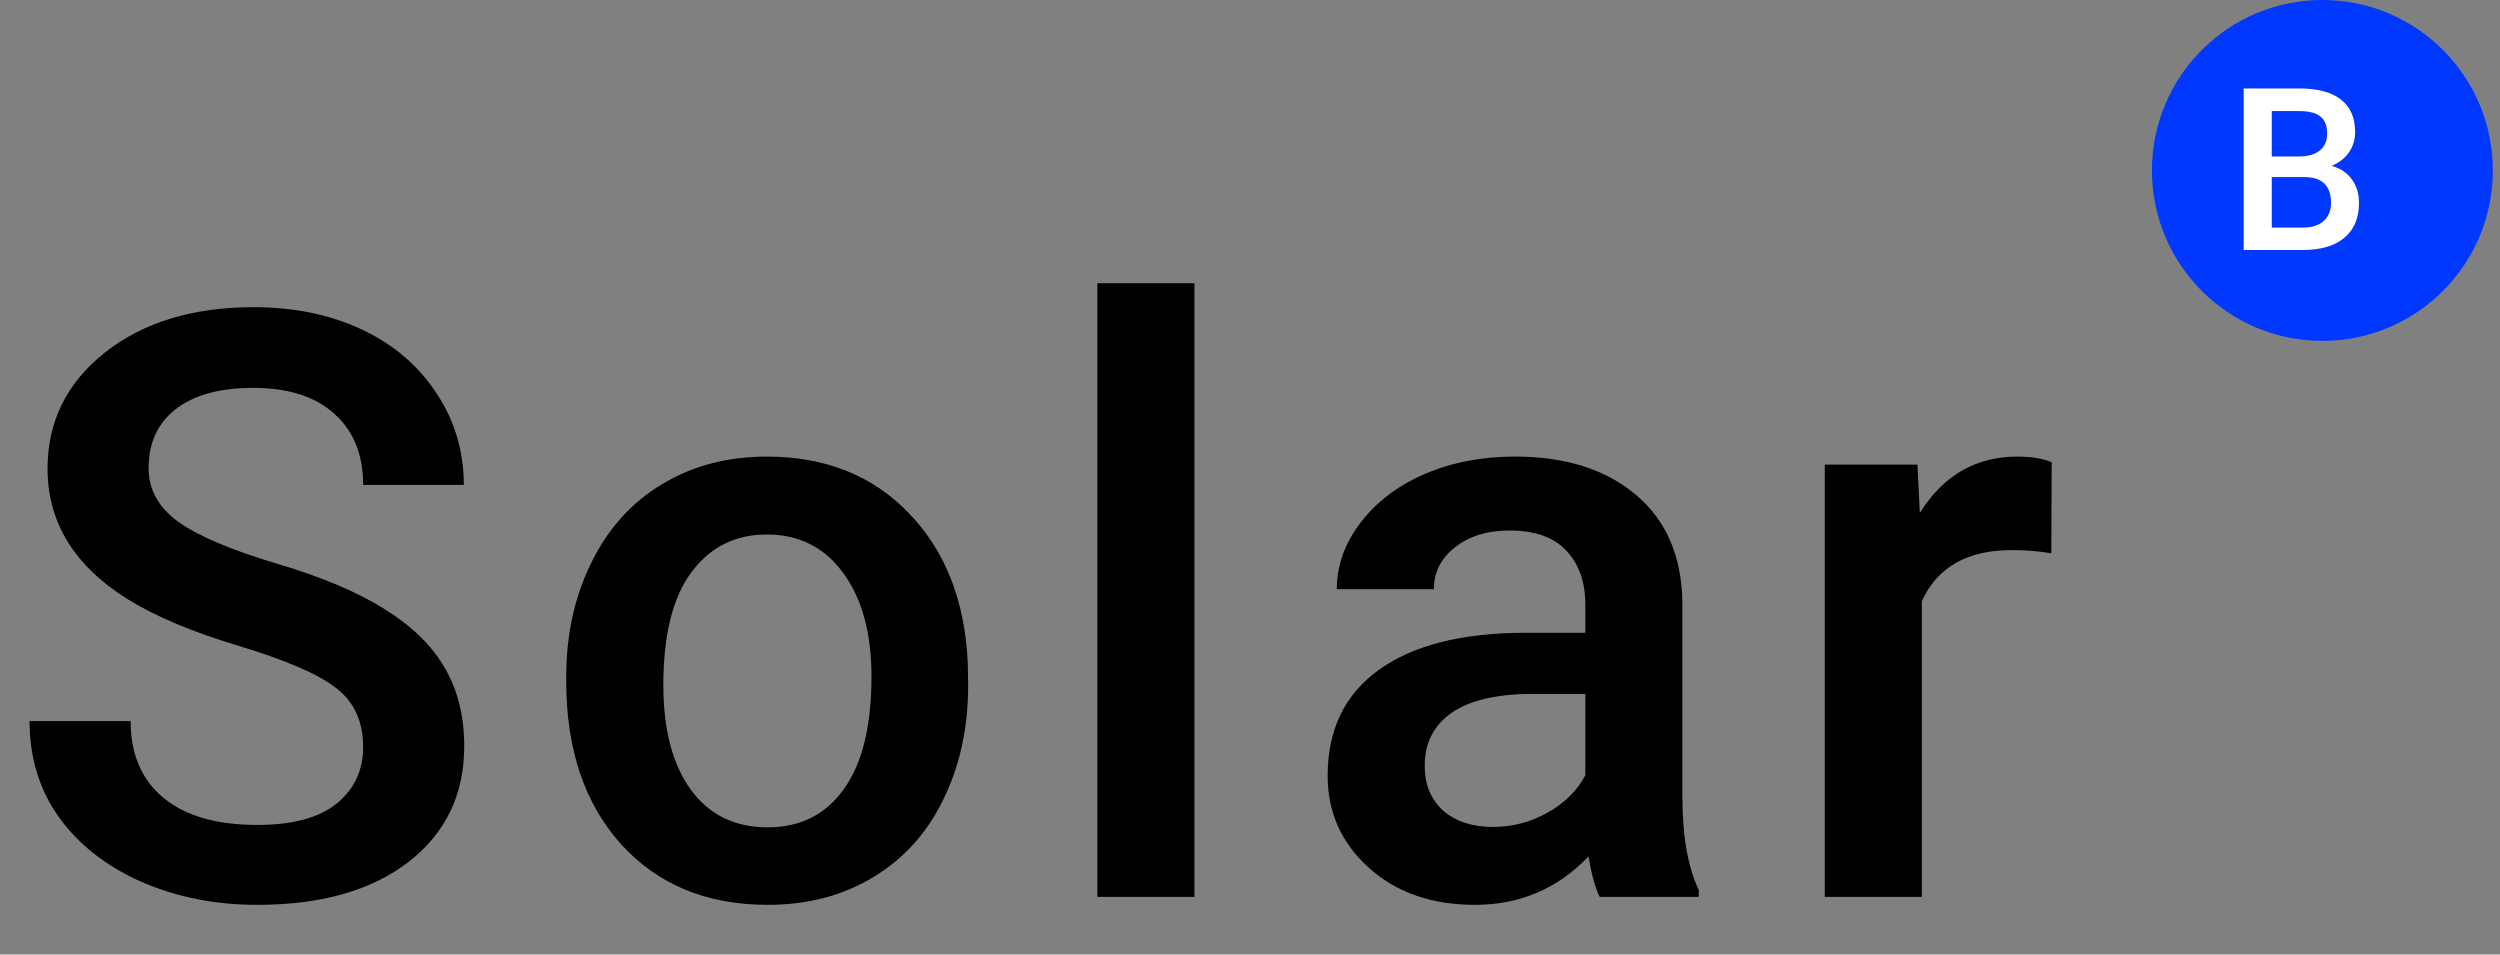<svg width="110" height="42" viewBox="0 0 110 42" fill="none" xmlns="http://www.w3.org/2000/svg">
<rect x="0" y="0" width="110" height="42" fill="#808080" stroke="none"/>
<path d="M15.979 32.87C15.979 31.745 15.58 30.878 14.783 30.268C13.998 29.659 12.574 29.044 10.512 28.422C8.449 27.801 6.809 27.11 5.59 26.348C3.258 24.883 2.092 22.973 2.092 20.618C2.092 18.555 2.93 16.856 4.605 15.52C6.293 14.184 8.479 13.516 11.162 13.516C12.943 13.516 14.531 13.844 15.926 14.501C17.32 15.157 18.416 16.094 19.213 17.313C20.01 18.52 20.408 19.862 20.408 21.338H15.979C15.979 20.003 15.557 18.96 14.713 18.21C13.881 17.448 12.685 17.067 11.127 17.067C9.674 17.067 8.543 17.378 7.734 17.999C6.938 18.62 6.539 19.487 6.539 20.6C6.539 21.538 6.973 22.323 7.84 22.956C8.707 23.577 10.137 24.186 12.129 24.784C14.121 25.37 15.721 26.044 16.928 26.805C18.135 27.555 19.02 28.422 19.582 29.407C20.145 30.38 20.426 31.522 20.426 32.835C20.426 34.967 19.605 36.667 17.965 37.932C16.336 39.186 14.121 39.813 11.32 39.813C9.469 39.813 7.764 39.473 6.205 38.794C4.658 38.102 3.451 37.153 2.584 35.946C1.729 34.739 1.301 33.333 1.301 31.727H5.748C5.748 33.18 6.229 34.305 7.189 35.102C8.15 35.899 9.527 36.297 11.32 36.297C12.867 36.297 14.027 35.987 14.801 35.366C15.586 34.733 15.979 33.901 15.979 32.87ZM24.915 29.776C24.915 27.913 25.284 26.237 26.023 24.749C26.761 23.249 27.798 22.1 29.134 21.303C30.47 20.495 32.005 20.09 33.739 20.09C36.306 20.09 38.386 20.917 39.98 22.569C41.585 24.221 42.452 26.413 42.581 29.143L42.599 30.145C42.599 32.02 42.236 33.696 41.509 35.172C40.794 36.649 39.763 37.792 38.415 38.6C37.079 39.409 35.532 39.813 33.775 39.813C31.091 39.813 28.941 38.922 27.323 37.141C25.718 35.348 24.915 32.964 24.915 29.987V29.776ZM29.187 30.145C29.187 32.102 29.591 33.637 30.4 34.751C31.208 35.852 32.333 36.403 33.775 36.403C35.216 36.403 36.335 35.84 37.132 34.715C37.941 33.59 38.345 31.944 38.345 29.776C38.345 27.854 37.929 26.331 37.097 25.206C36.277 24.081 35.157 23.518 33.739 23.518C32.345 23.518 31.238 24.075 30.417 25.188C29.597 26.29 29.187 27.942 29.187 30.145ZM52.555 39.462H48.284V12.461H52.555V39.462ZM70.386 39.462C70.199 39.098 70.035 38.507 69.894 37.686C68.535 39.104 66.871 39.813 64.902 39.813C62.992 39.813 61.433 39.268 60.226 38.178C59.019 37.089 58.416 35.741 58.416 34.135C58.416 32.108 59.166 30.555 60.666 29.477C62.177 28.387 64.334 27.842 67.134 27.842H69.754V26.594C69.754 25.61 69.478 24.825 68.927 24.239C68.377 23.641 67.539 23.342 66.414 23.342C65.441 23.342 64.644 23.588 64.023 24.081C63.402 24.561 63.091 25.176 63.091 25.926H58.82C58.82 24.883 59.166 23.911 59.857 23.008C60.548 22.094 61.486 21.38 62.669 20.864C63.865 20.348 65.195 20.09 66.66 20.09C68.886 20.09 70.662 20.653 71.986 21.778C73.31 22.891 73.99 24.462 74.025 26.489V35.067C74.025 36.778 74.265 38.143 74.746 39.163V39.462H70.386ZM65.693 36.385C66.537 36.385 67.328 36.18 68.066 35.77C68.816 35.36 69.379 34.809 69.754 34.118V30.532H67.451C65.869 30.532 64.679 30.807 63.882 31.358C63.086 31.909 62.687 32.688 62.687 33.696C62.687 34.516 62.957 35.172 63.496 35.665C64.046 36.145 64.779 36.385 65.693 36.385ZM90.257 24.344C89.694 24.251 89.114 24.204 88.516 24.204C86.559 24.204 85.241 24.954 84.561 26.454V39.462H80.29V20.442H84.368L84.473 22.569C85.505 20.917 86.934 20.09 88.763 20.09C89.372 20.09 89.876 20.172 90.274 20.337L90.257 24.344Z" fill="black"/>
<circle cx="102.185" cy="7.5" r="7.5" fill="#0038FF"/>
<path d="M98.723 11V3.891H101.159C101.963 3.891 102.575 4.052 102.995 4.374C103.415 4.696 103.625 5.176 103.625 5.814C103.625 6.14 103.537 6.433 103.361 6.693C103.186 6.954 102.928 7.156 102.59 7.299C102.974 7.403 103.27 7.6 103.479 7.89C103.69 8.176 103.796 8.521 103.796 8.925C103.796 9.592 103.581 10.105 103.151 10.463C102.725 10.821 102.113 11 101.315 11H98.723ZM99.958 7.792V10.014H101.33C101.717 10.014 102.02 9.918 102.238 9.726C102.456 9.534 102.565 9.267 102.565 8.925C102.565 8.186 102.188 7.808 101.433 7.792H99.958ZM99.958 6.884H101.169C101.553 6.884 101.853 6.798 102.067 6.625C102.285 6.449 102.395 6.202 102.395 5.883C102.395 5.531 102.294 5.277 102.092 5.121C101.893 4.965 101.582 4.887 101.159 4.887H99.958V6.884Z" fill="white"/>
</svg>
